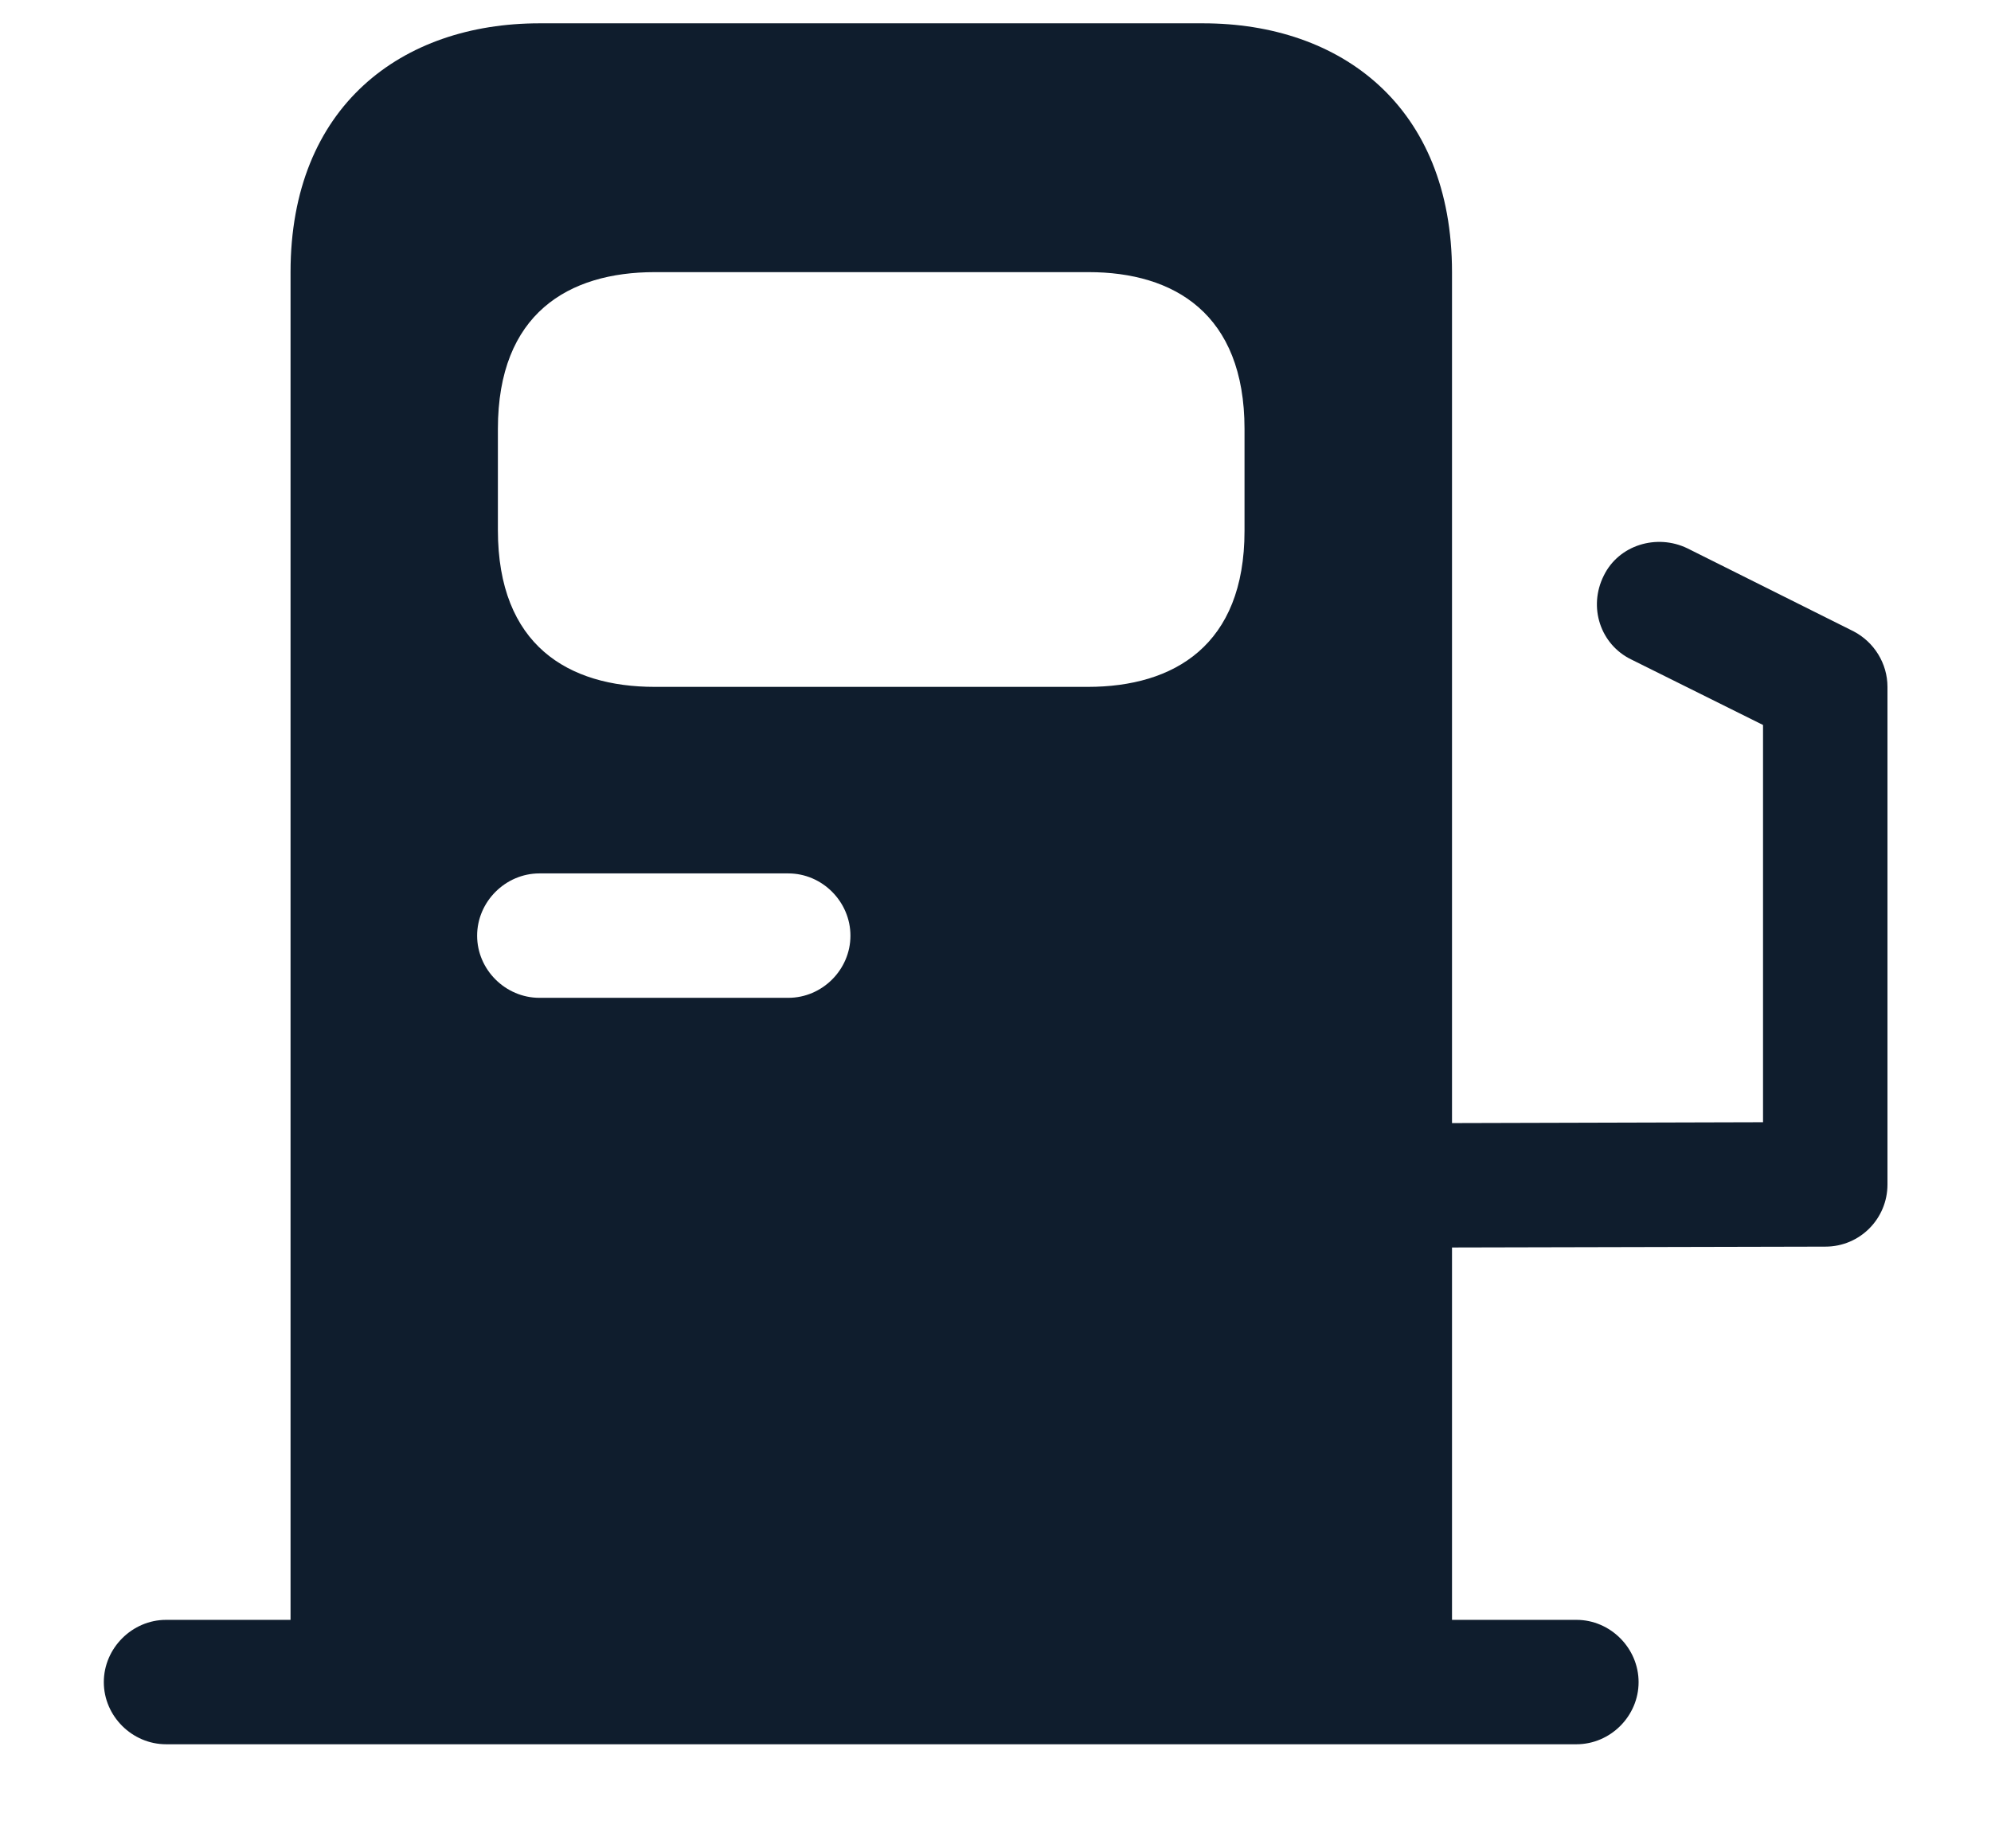 <svg width="14" height="13" viewBox="0 0 14 13" fill="none" xmlns="http://www.w3.org/2000/svg">
<path d="M13.033 4.44L11.866 3.857C11.65 3.752 11.382 3.833 11.277 4.049C11.166 4.271 11.254 4.533 11.47 4.638L12.397 5.099V7.893L10.21 7.899V1.914C10.21 0.747 9.428 0.164 8.46 0.164H3.793C2.825 0.164 2.043 0.747 2.043 1.914V11.393H1.168C0.929 11.393 0.73 11.592 0.73 11.831C0.73 12.07 0.929 12.268 1.168 12.268H11.085C11.324 12.268 11.522 12.07 11.522 11.831C11.522 11.592 11.324 11.393 11.085 11.393H10.21V8.774L12.835 8.768C13.08 8.768 13.272 8.57 13.272 8.331V4.831C13.272 4.667 13.179 4.516 13.033 4.44ZM3.501 3.017C3.501 2.206 3.997 1.914 4.604 1.914H7.655C8.255 1.914 8.751 2.206 8.751 3.017V3.734C8.751 4.539 8.255 4.831 7.649 4.831H4.604C3.997 4.831 3.501 4.539 3.501 3.728V3.017ZM3.793 6.143H5.543C5.782 6.143 5.98 6.342 5.98 6.581C5.98 6.82 5.782 7.018 5.543 7.018H3.793C3.554 7.018 3.355 6.82 3.355 6.581C3.355 6.342 3.554 6.143 3.793 6.143Z" fill="#0F1D2D"/>
</svg>
